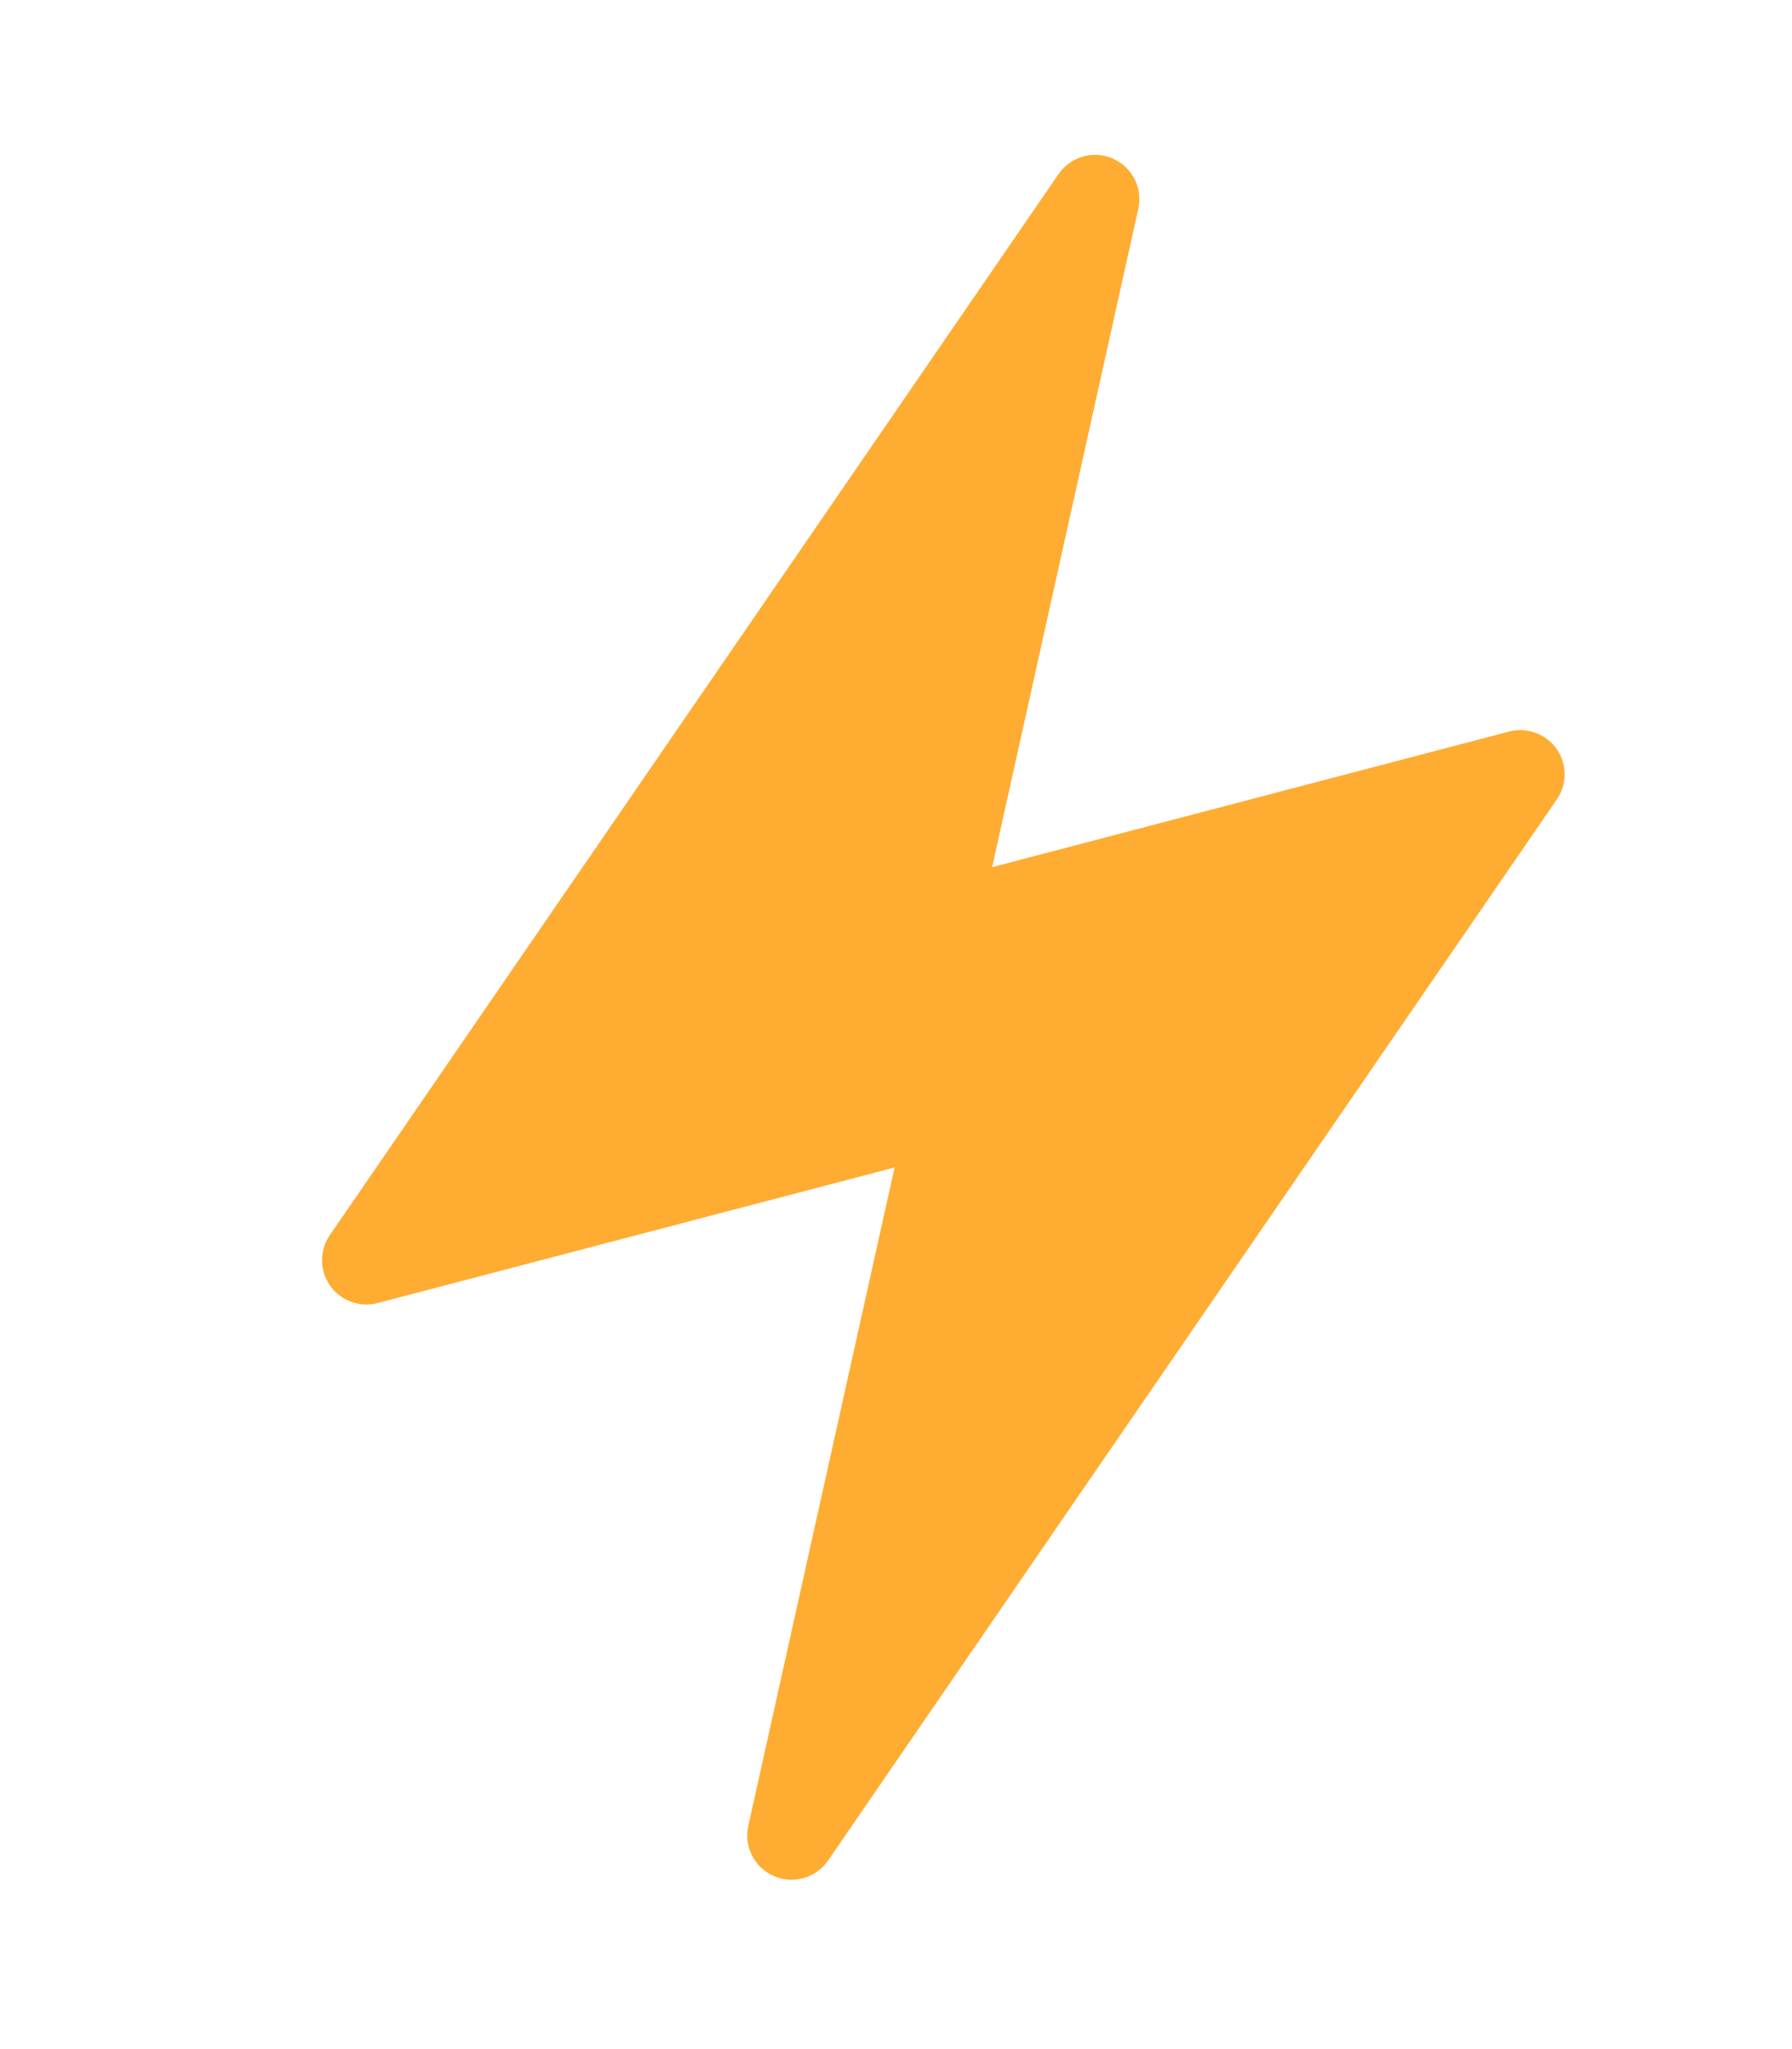 <svg xmlns="http://www.w3.org/2000/svg" width="14" height="16" viewBox="0 0 14 16" fill="none">
<path d="M12.161 5.848C12.078 5.73 11.93 5.676 11.79 5.712L7.751 6.771L8.893 1.63C8.929 1.468 8.845 1.304 8.693 1.238C8.62 1.206 8.54 1.201 8.467 1.22C8.39 1.241 8.319 1.289 8.27 1.359L6.369 4.126L2.577 9.644C2.495 9.763 2.496 9.921 2.579 10.039C2.662 10.157 2.81 10.211 2.949 10.175L6.989 9.116L5.846 14.257C5.81 14.418 5.894 14.583 6.046 14.649C6.119 14.681 6.199 14.685 6.272 14.666C6.35 14.646 6.421 14.598 6.469 14.528L8.37 11.761L12.162 6.243C12.245 6.124 12.244 5.966 12.161 5.848Z" fill="#FFAC33"/>
</svg>